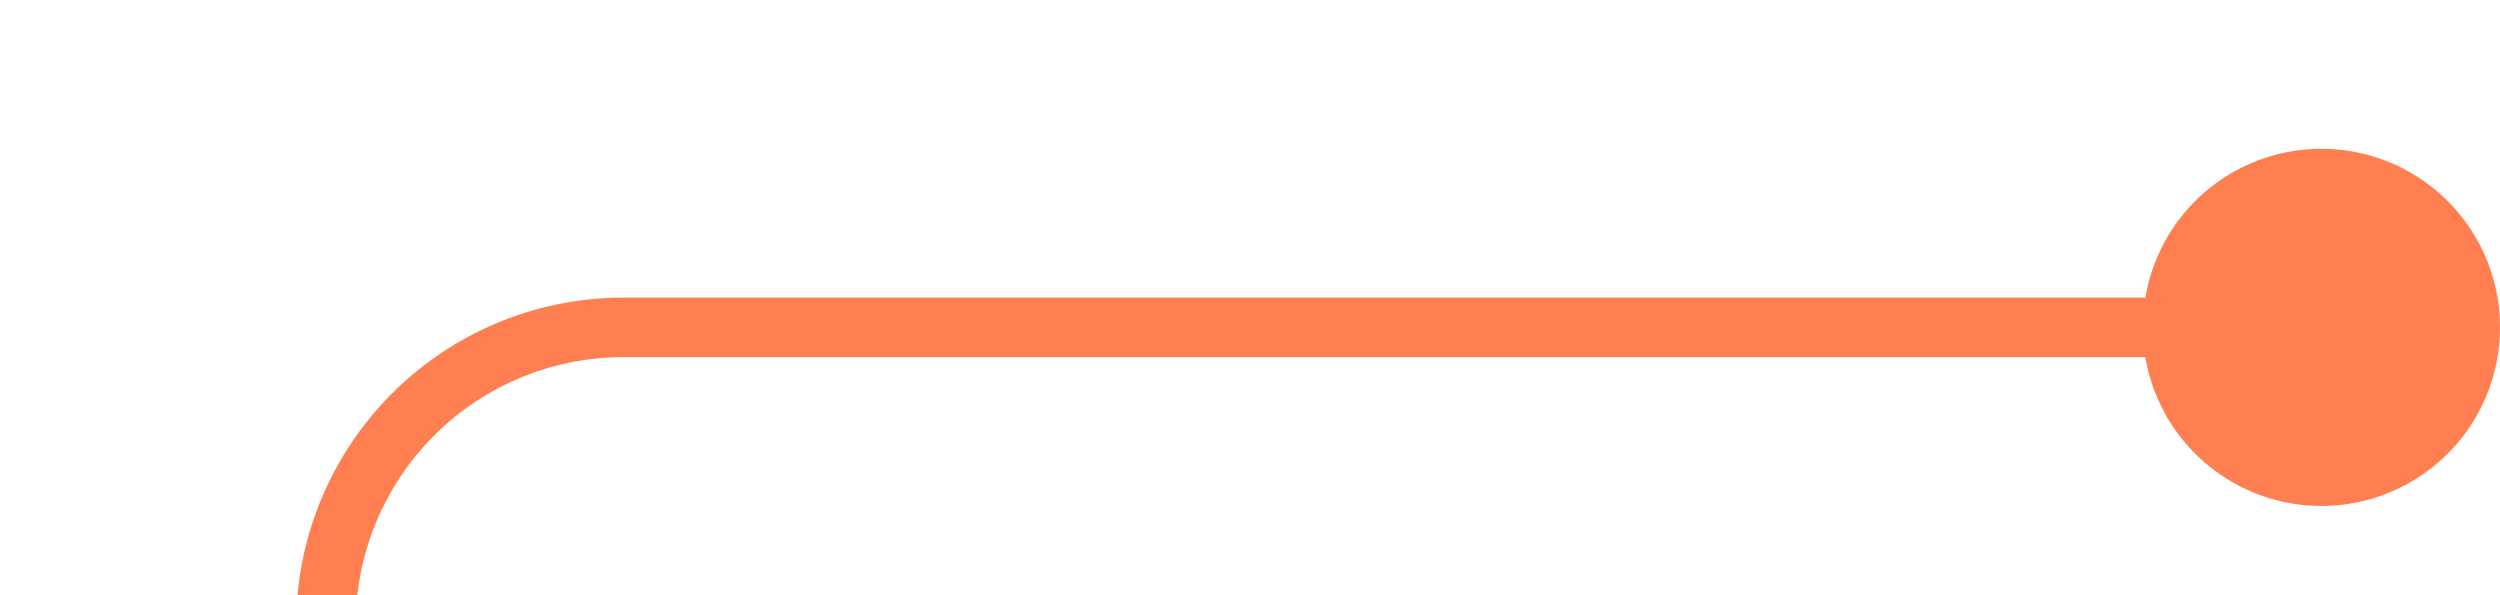 ﻿<?xml version="1.0" encoding="utf-8"?>
<svg version="1.1" xmlns:xlink="http://www.w3.org/1999/xlink" width="42px" height="10px" preserveAspectRatio="xMinYMid meet" viewBox="280 258  42 8" xmlns="http://www.w3.org/2000/svg">
  <path d="M 285.5 272  L 285.5 267  A 5 5 0 0 1 290.5 262.5 L 321 262.5  " stroke-width="1" stroke="#ff7f50" fill="none" />
  <path d="M 319 259.5  A 3 3 0 0 0 316 262.5 A 3 3 0 0 0 319 265.5 A 3 3 0 0 0 322 262.5 A 3 3 0 0 0 319 259.5 Z " fill-rule="nonzero" fill="#ff7f50" stroke="none" />
</svg>